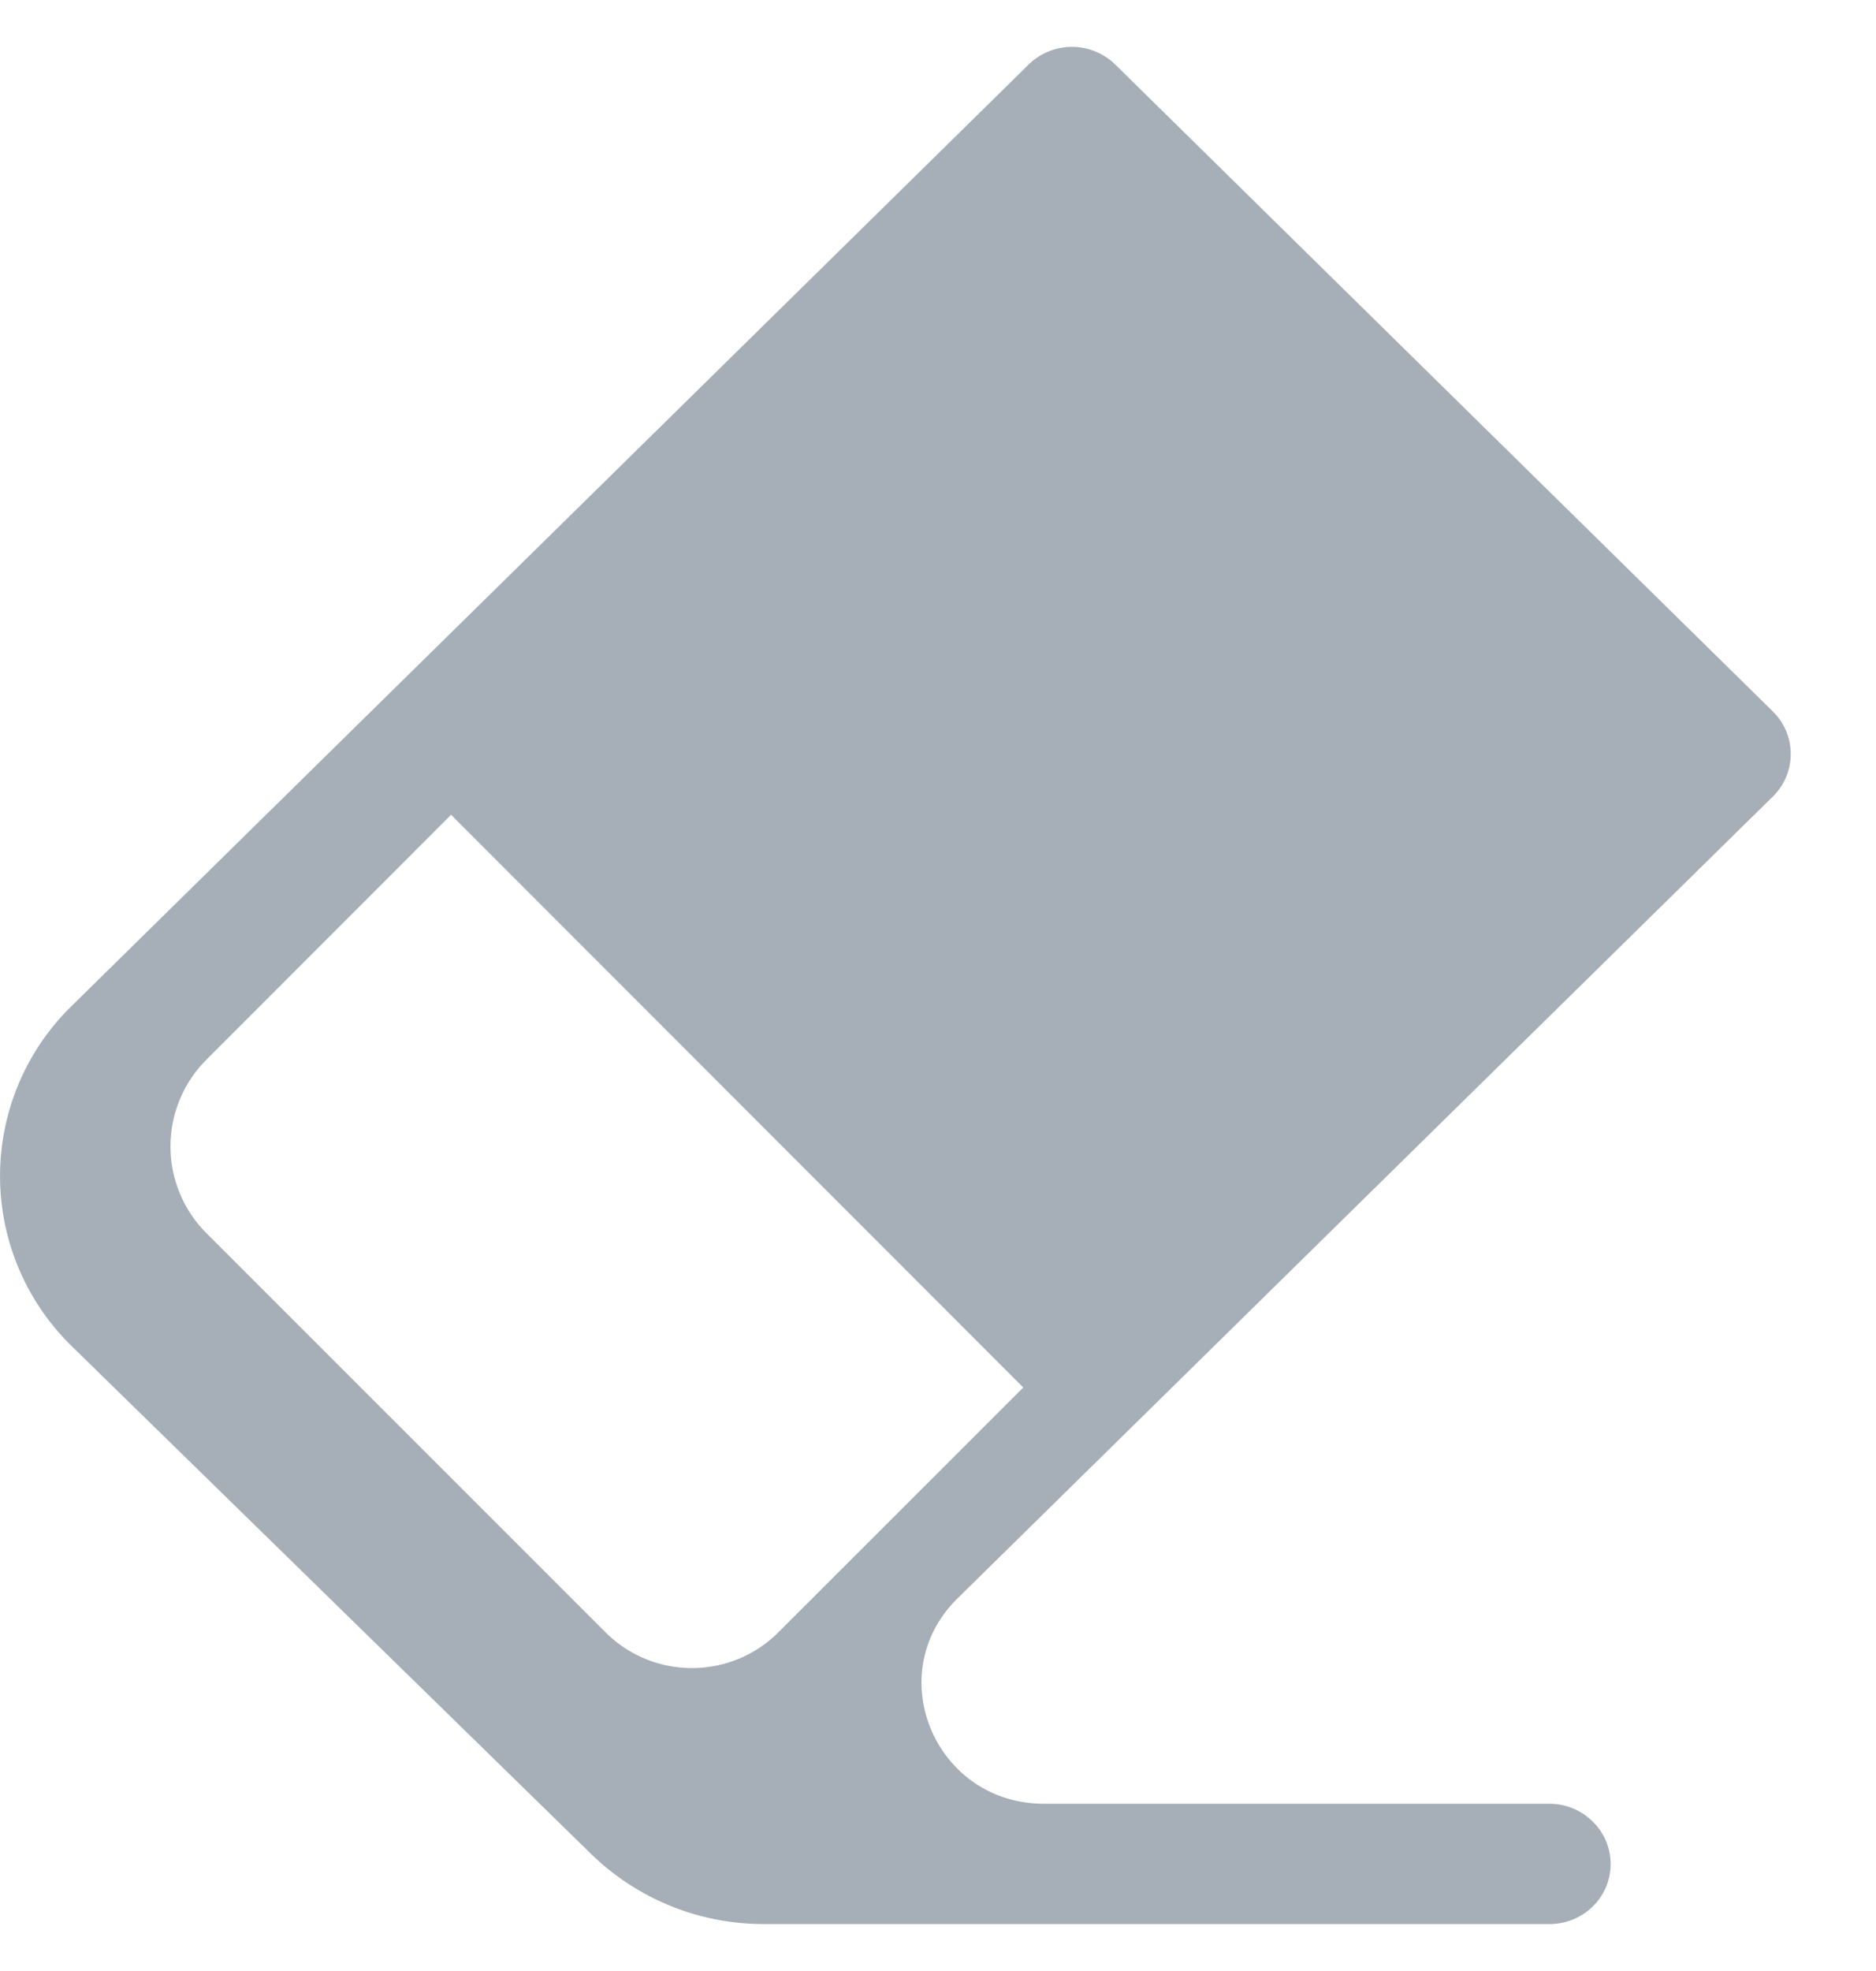 <svg xmlns="http://www.w3.org/2000/svg" width="20" height="21"><path fill="#A6AEB7" fill-rule="nonzero" d="M18.9 8.487a.634.634 0 0 0 0-.907L11.89.688a.66.66 0 0 0-.924 0L.764 10.718a2.532 2.532 0 0 0 0 3.624l5.54 5.413a2.633 2.633 0 0 0 1.837.745h8.378c.36 0 .652-.286.652-.64a.633.633 0 0 0-.192-.453.655.655 0 0 0-.46-.189H11.13c-1.16 0-1.743-1.38-.922-2.188L18.9 8.487ZM8.3 17.39c-.51.51-1.336.51-1.846 0L2.2 13.138a1.306 1.306 0 0 1 0-1.847l2.609-2.61 6.1 6.102L8.3 17.39Z"/></svg>